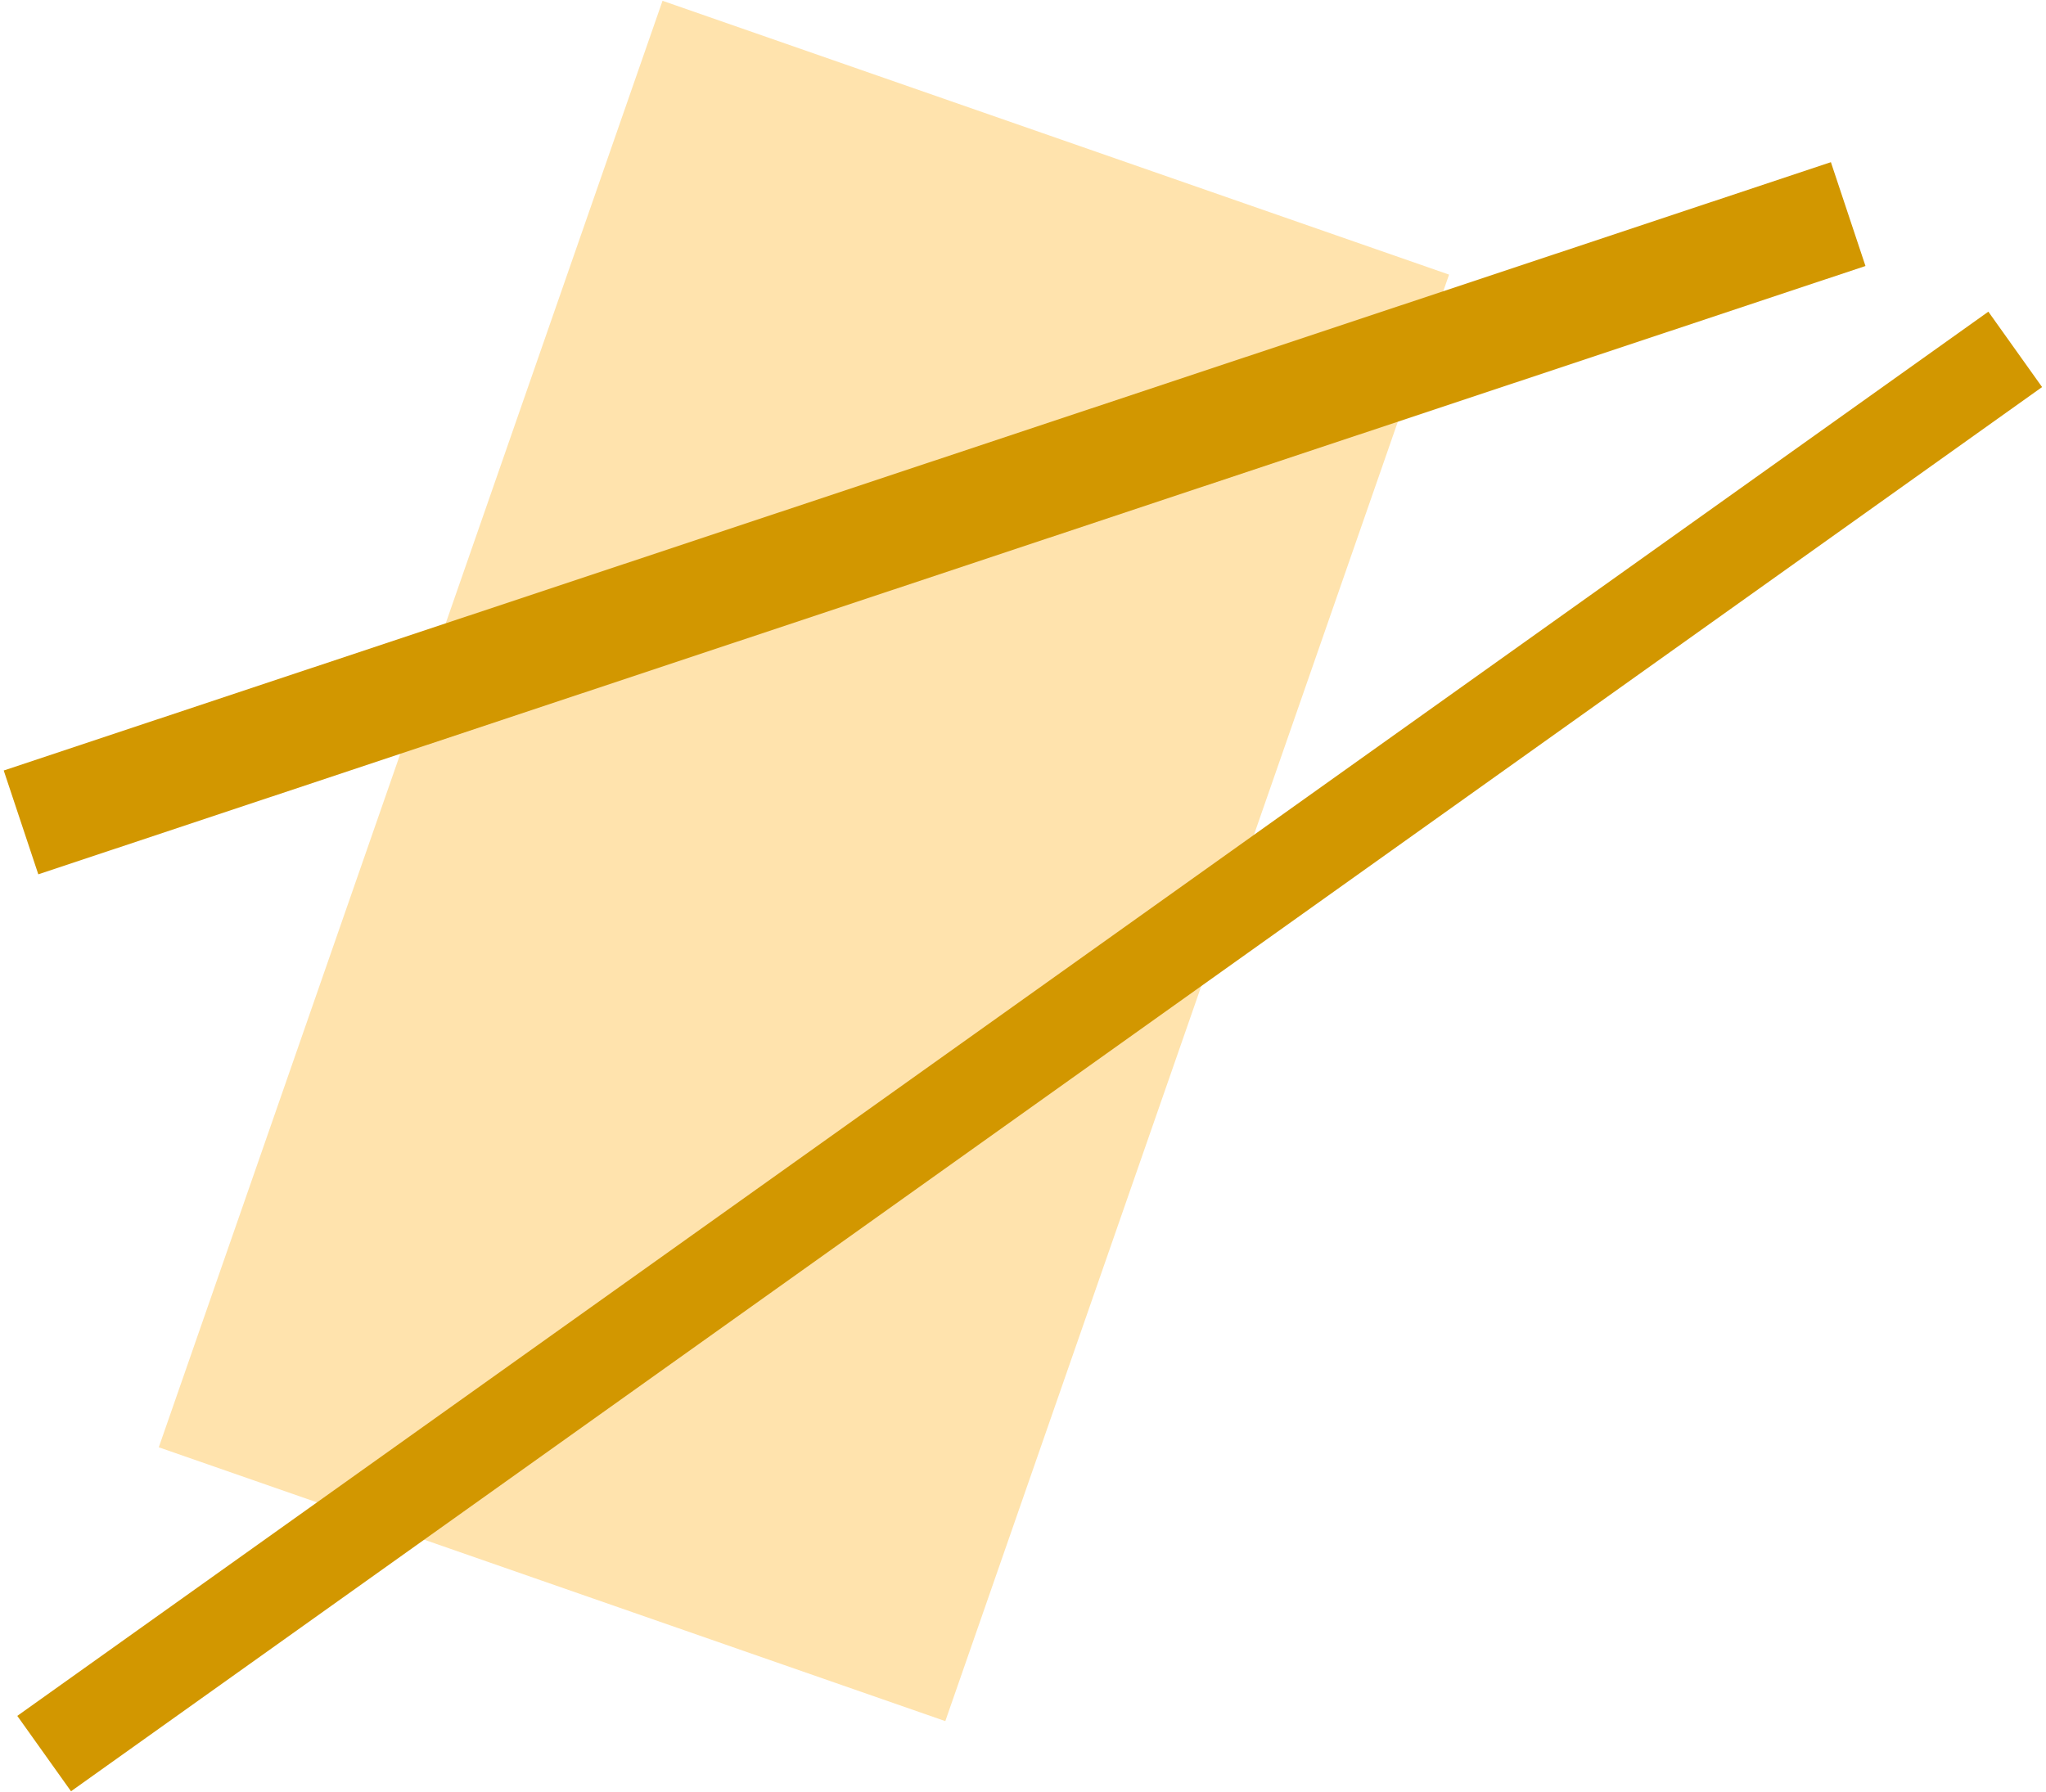 <svg width="379" height="332" viewBox="0 0 379 332" fill="none" xmlns="http://www.w3.org/2000/svg">
<rect x="122.727" y="0.146" width="154.277" height="283.775" transform="rotate(19.198 122.727 0.146)" fill="#FFE3AD"/>
<rect width="17.158" height="448.549" transform="matrix(-0.58 -0.814 -0.814 0.58 378.274 71.711)" fill="#D29700"/>
<rect width="20.269" height="356.654" transform="matrix(0.316 0.949 0.949 -0.316 0.69 142.749)" fill="#D29700"/>
</svg>
